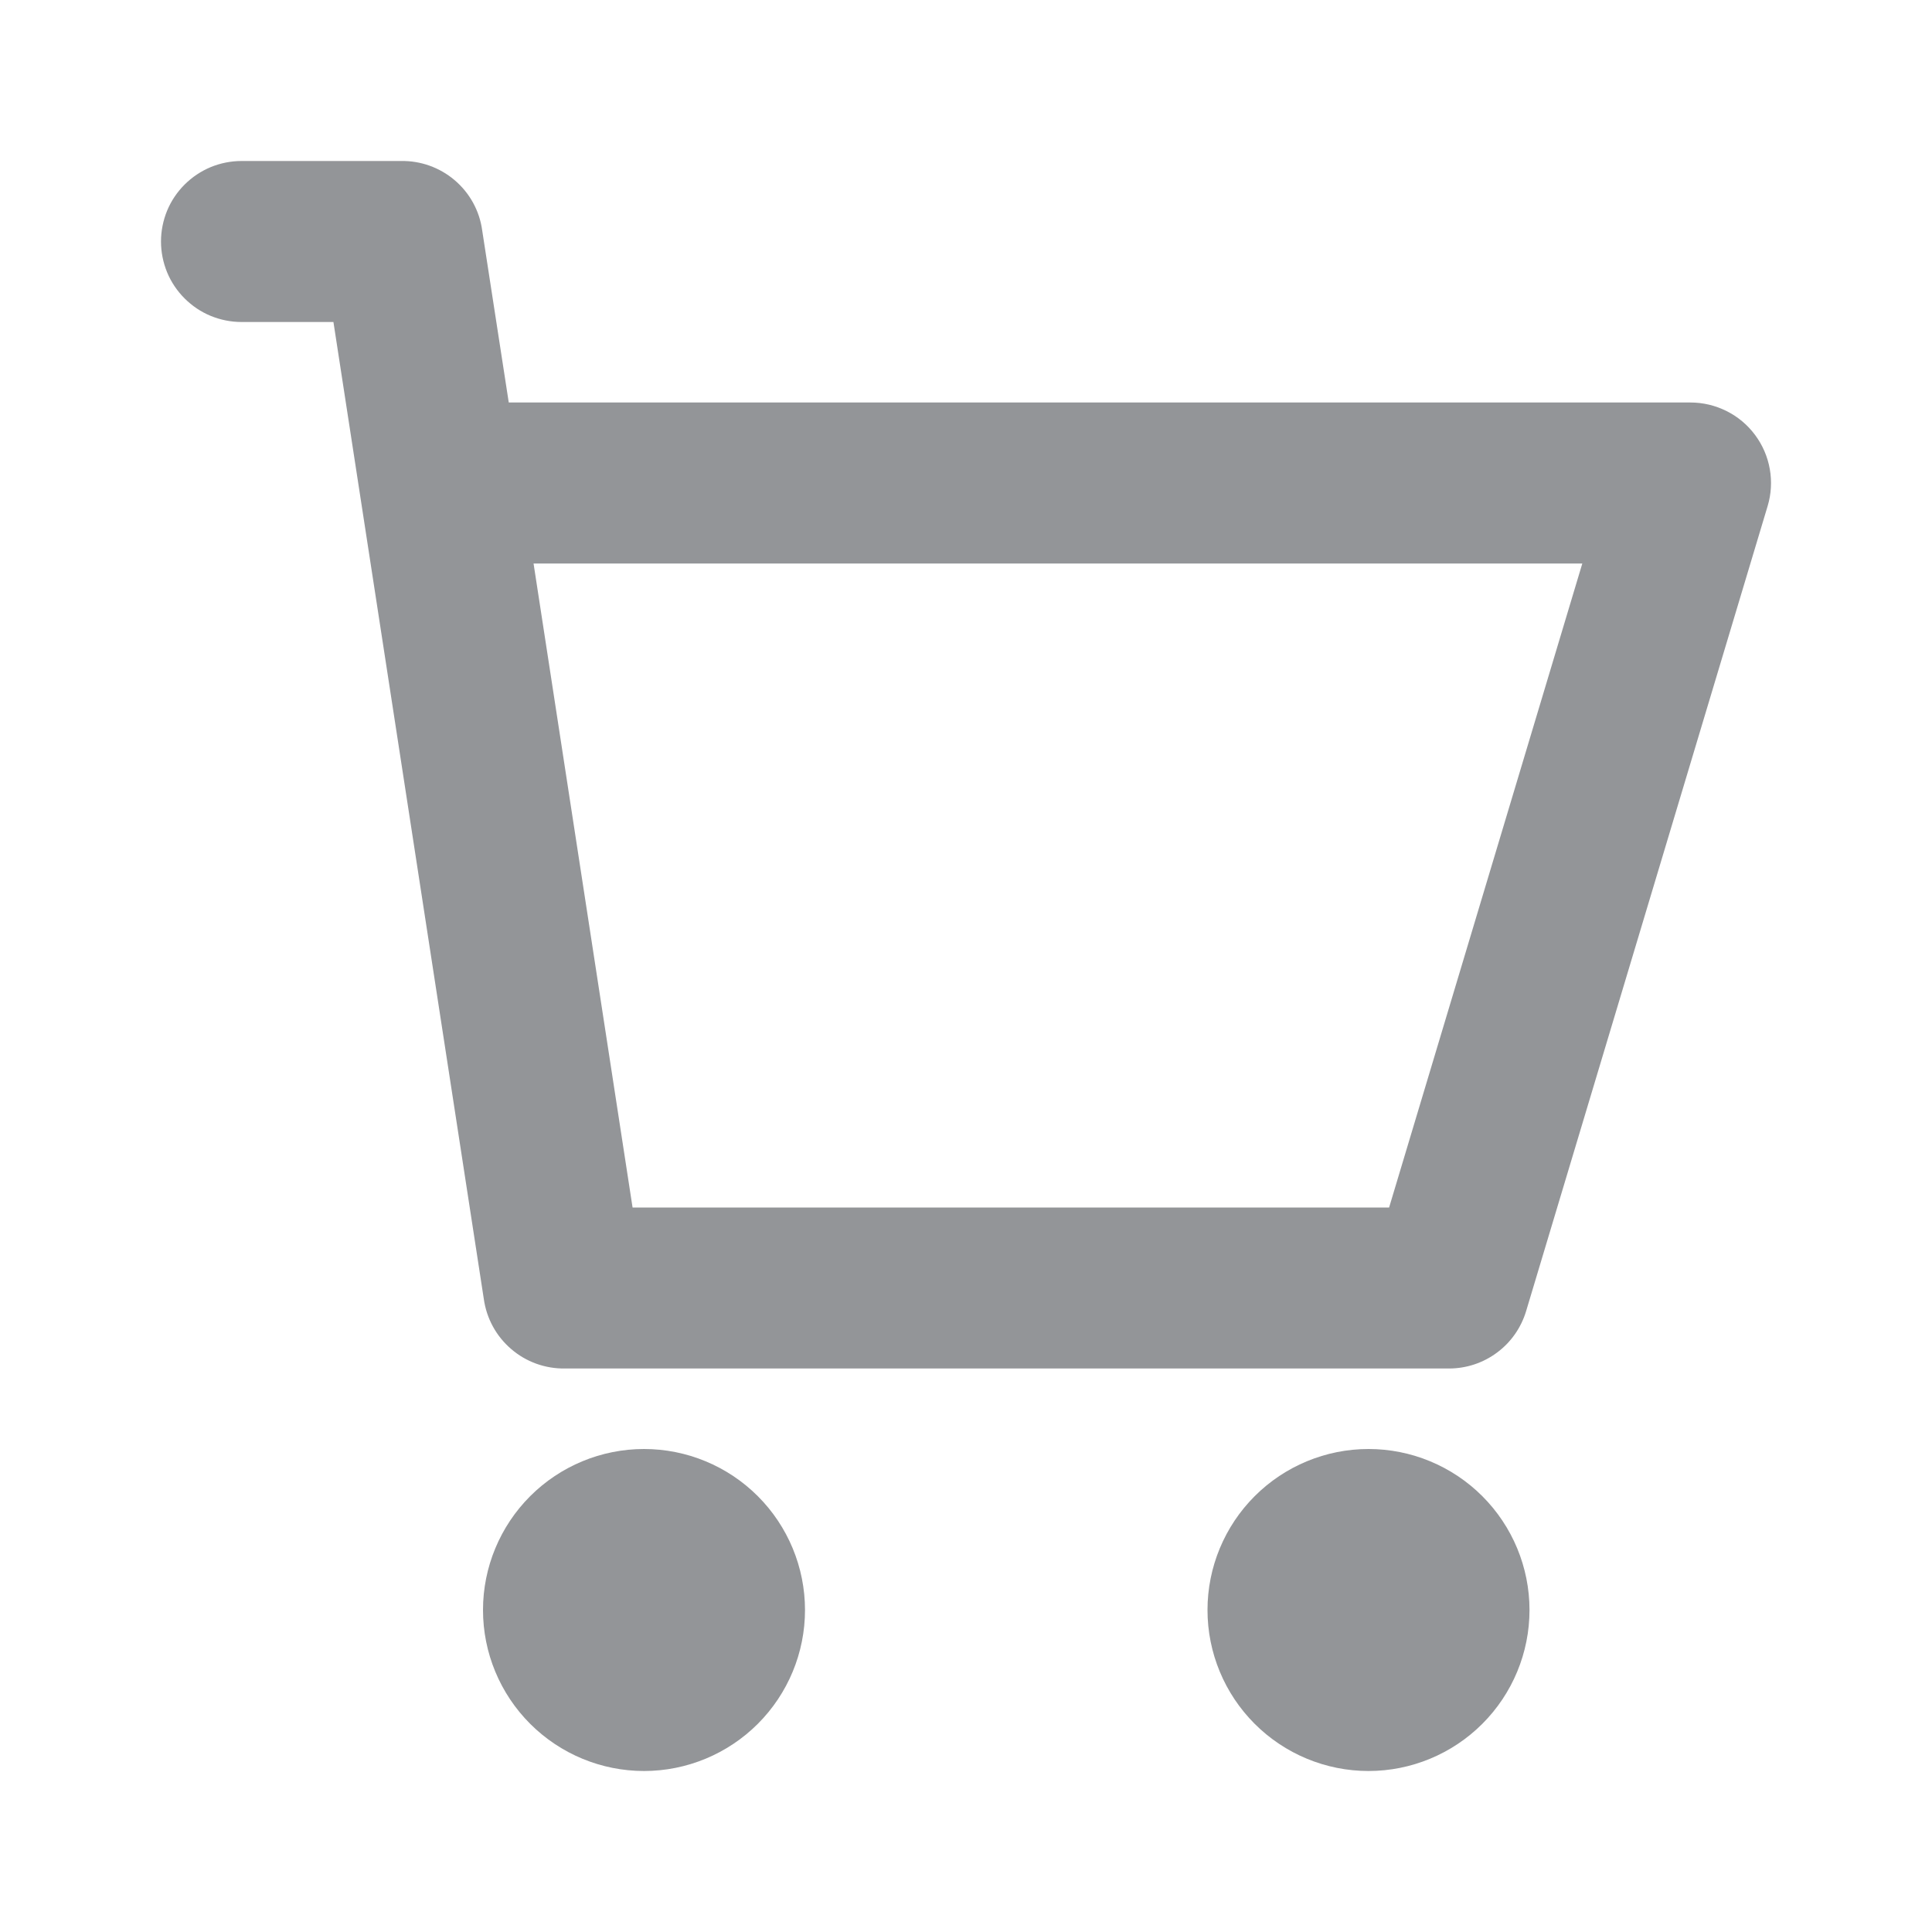 <svg width="24" height="24" viewBox="0 0 24 24" fill="none" xmlns="http://www.w3.org/2000/svg">
<path d="M4.142 4L6.01 16.136C6.044 16.378 6.164 16.599 6.35 16.758C6.535 16.918 6.772 17.003 7.016 17H18C18.215 17 18.424 16.931 18.597 16.802C18.77 16.674 18.896 16.493 18.958 16.287L21.958 6.287C22.003 6.138 22.012 5.98 21.985 5.827C21.958 5.673 21.895 5.528 21.802 5.403C21.709 5.278 21.588 5.176 21.449 5.107C21.31 5.037 21.156 5 21 5H6.32L5.99 2.862C5.957 2.617 5.833 2.394 5.644 2.235C5.46 2.08 5.225 1.996 4.984 2H3C2.869 2 2.739 2.026 2.617 2.076C2.496 2.127 2.386 2.2 2.293 2.293C2.2 2.386 2.126 2.496 2.076 2.617C2.026 2.739 2 2.869 2 3C2 3.131 2.026 3.261 2.076 3.383C2.126 3.504 2.2 3.614 2.293 3.707C2.386 3.8 2.496 3.874 2.617 3.924C2.739 3.974 2.869 4 3 4H4.142ZM7.858 15L6.628 7H19.656L17.256 15H7.858ZM10 20C10 20.531 9.789 21.039 9.414 21.414C9.039 21.789 8.53 22 8 22C7.47 22 6.961 21.789 6.586 21.414C6.211 21.039 6 20.531 6 20C6 19.47 6.211 18.961 6.586 18.586C6.961 18.211 7.47 18 8 18C8.53 18 9.039 18.211 9.414 18.586C9.789 18.961 10 19.47 10 20ZM19 20C19 20.531 18.789 21.039 18.414 21.414C18.039 21.789 17.53 22 17 22C16.47 22 15.961 21.789 15.586 21.414C15.211 21.039 15 20.531 15 20C15 19.47 15.211 18.961 15.586 18.586C15.961 18.211 16.47 18 17 18C17.53 18 18.039 18.211 18.414 18.586C18.789 18.961 19 19.47 19 20Z" fill="#939598"/>
</svg>
